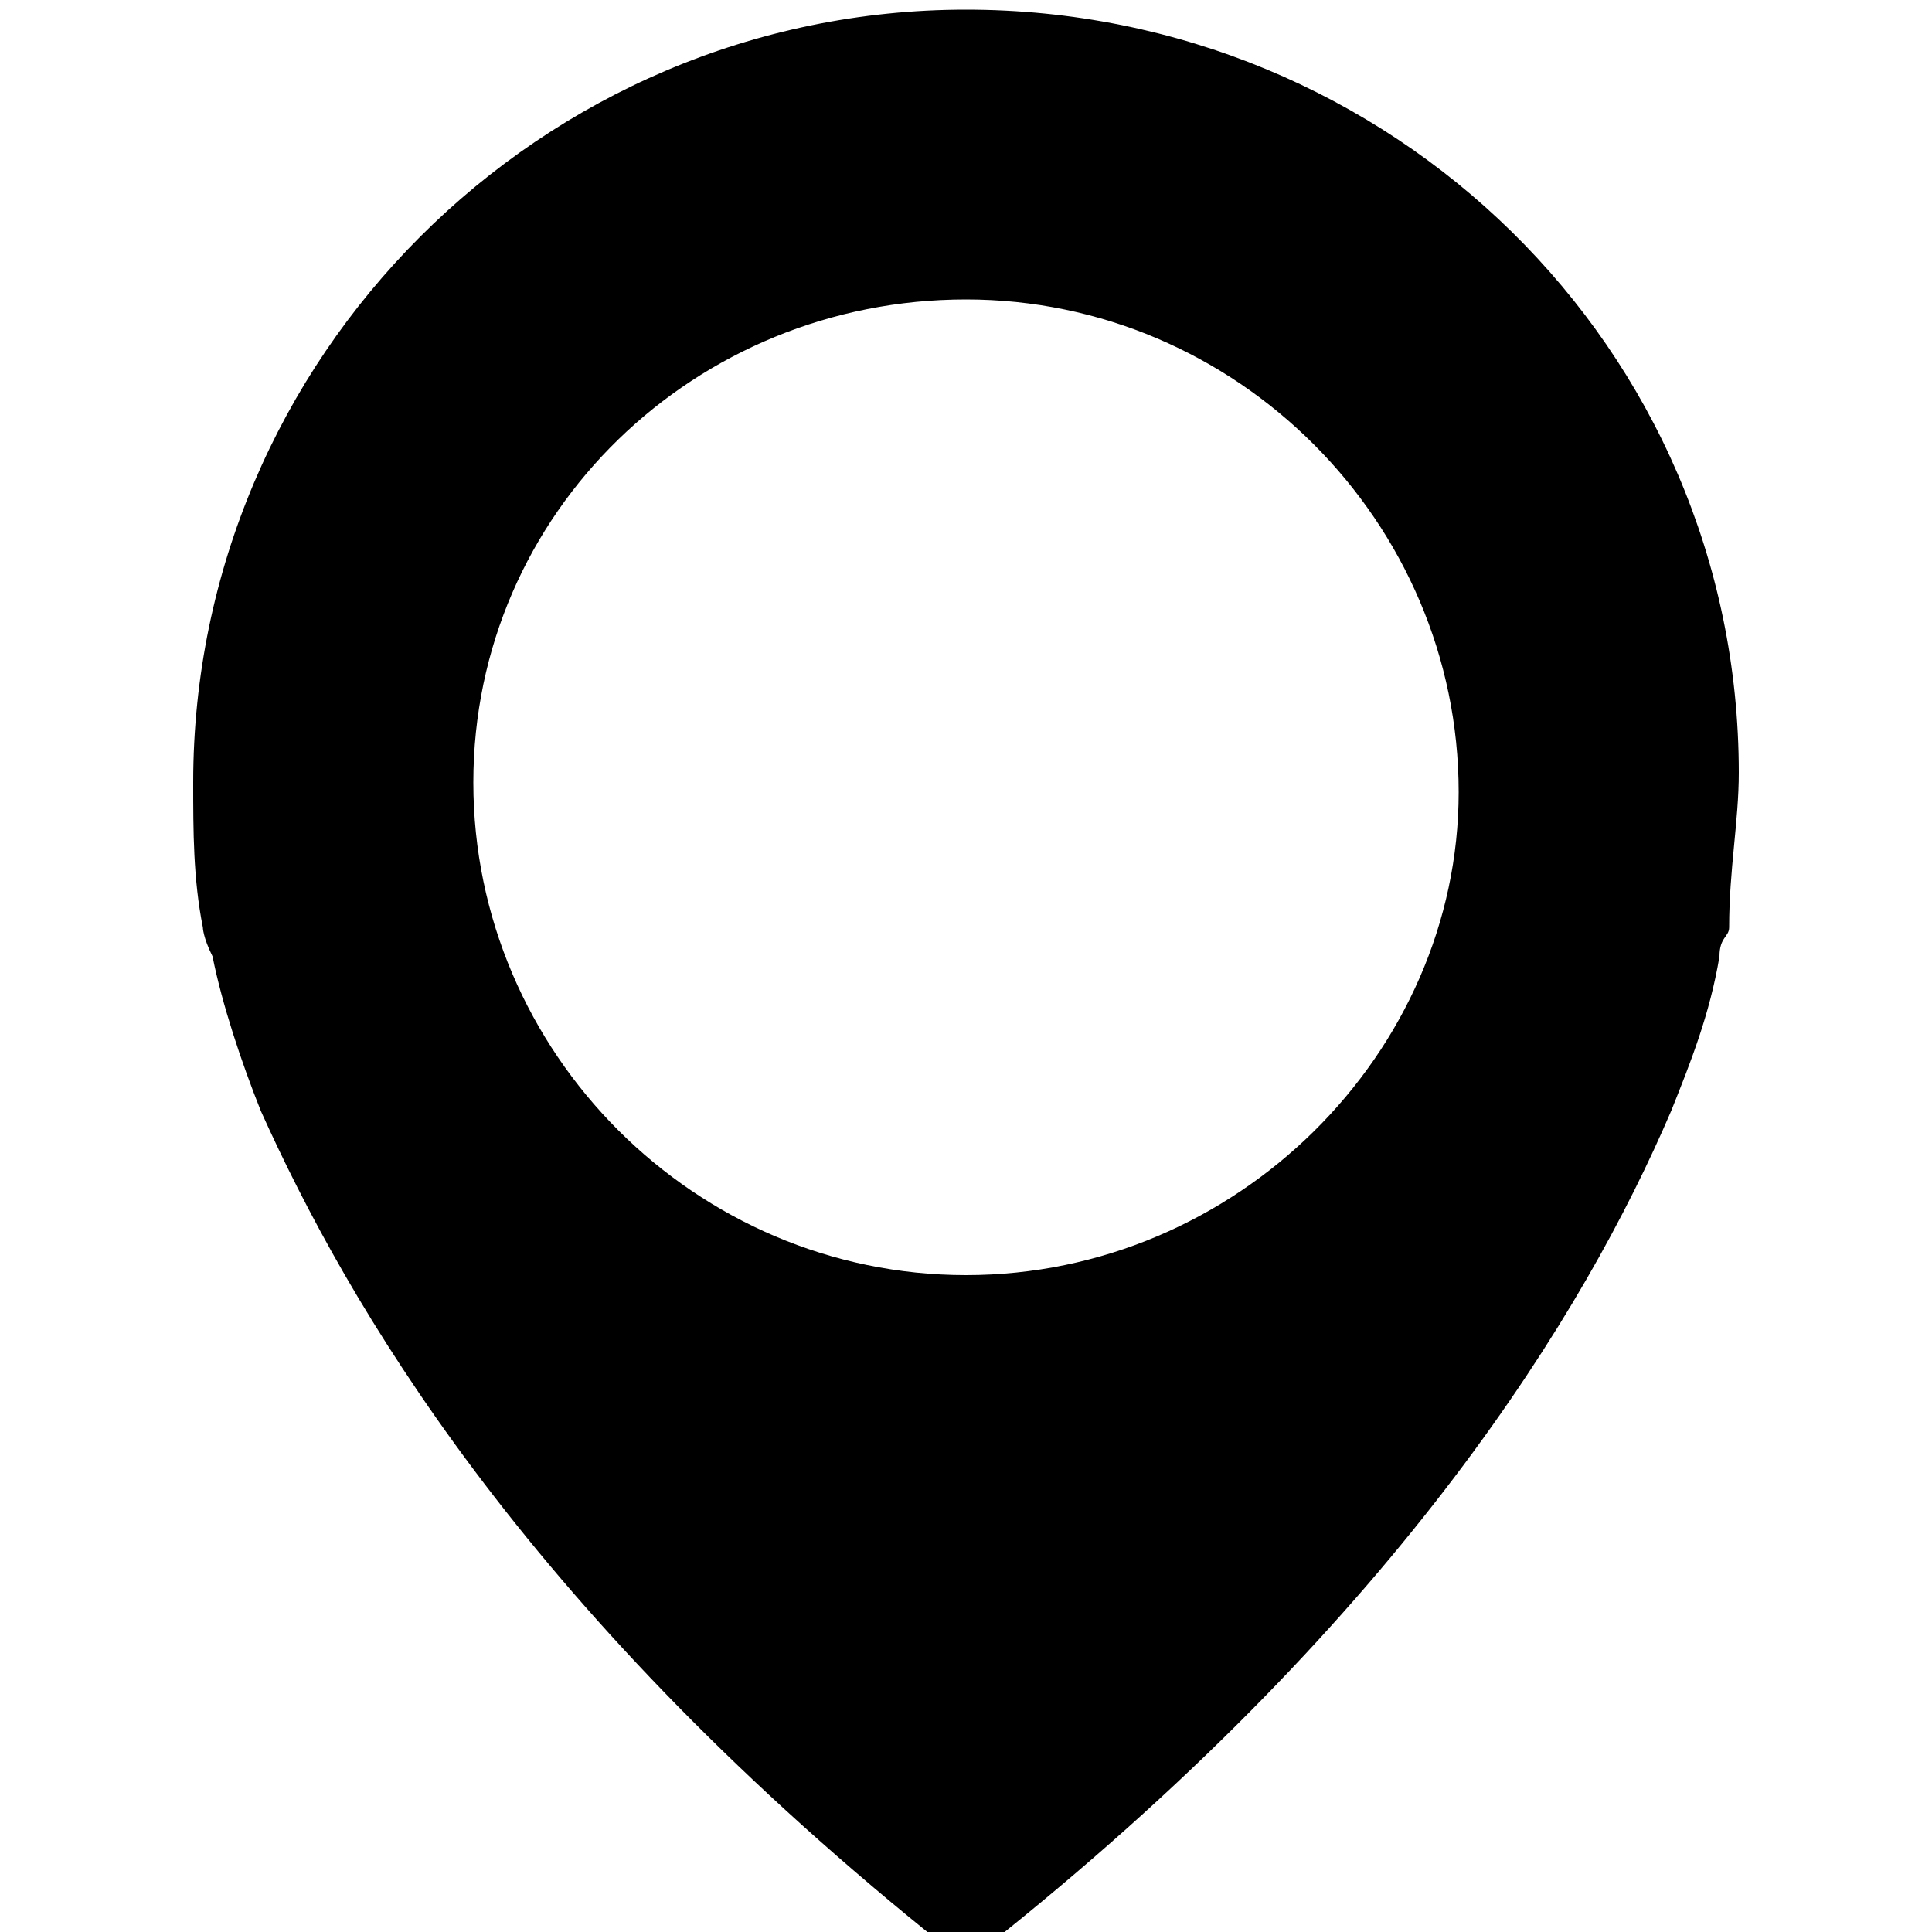 <?xml version="1.0" encoding="utf-8"?>
<!-- Generator: Adobe Illustrator 21.0.0, SVG Export Plug-In . SVG Version: 6.00 Build 0)  -->
<svg version="1.1" id="Layer_1" xmlns="http://www.w3.org/2000/svg" xmlns:xlink="http://www.w3.org/1999/xlink" x="0px" y="0px"
	 viewBox="0 0 20 20" style="enable-background:new 0 0 20 20;" xml:space="preserve">
<g>
	<path d="M10,0.1c-4.4,0-8,3.6-8,8c0,0.5,0,1,0.1,1.5c0,0,0,0.1,0.1,0.3c0.1,0.5,0.3,1.1,0.5,1.6c0.9,2,2.7,5.1,6.9,8.5
		c0.1,0.1,0.2,0.1,0.4,0.1s0.3,0,0.4-0.1c4.1-3.3,6-6.4,6.9-8.5c0.2-0.5,0.4-1,0.5-1.6c0-0.2,0.1-0.2,0.1-0.3C17.9,9,18,8.5,18,8
		C18,3.6,14.4,0.1,10,0.1z M10,13.2c-2.8,0-5.1-2.3-5.1-5.1S7.2,3.1,10,3.1c2.8,0,5.1,2.3,5.1,5.1C15.1,10.9,12.8,13.2,10,13.2z"/>
</g>
</svg>
